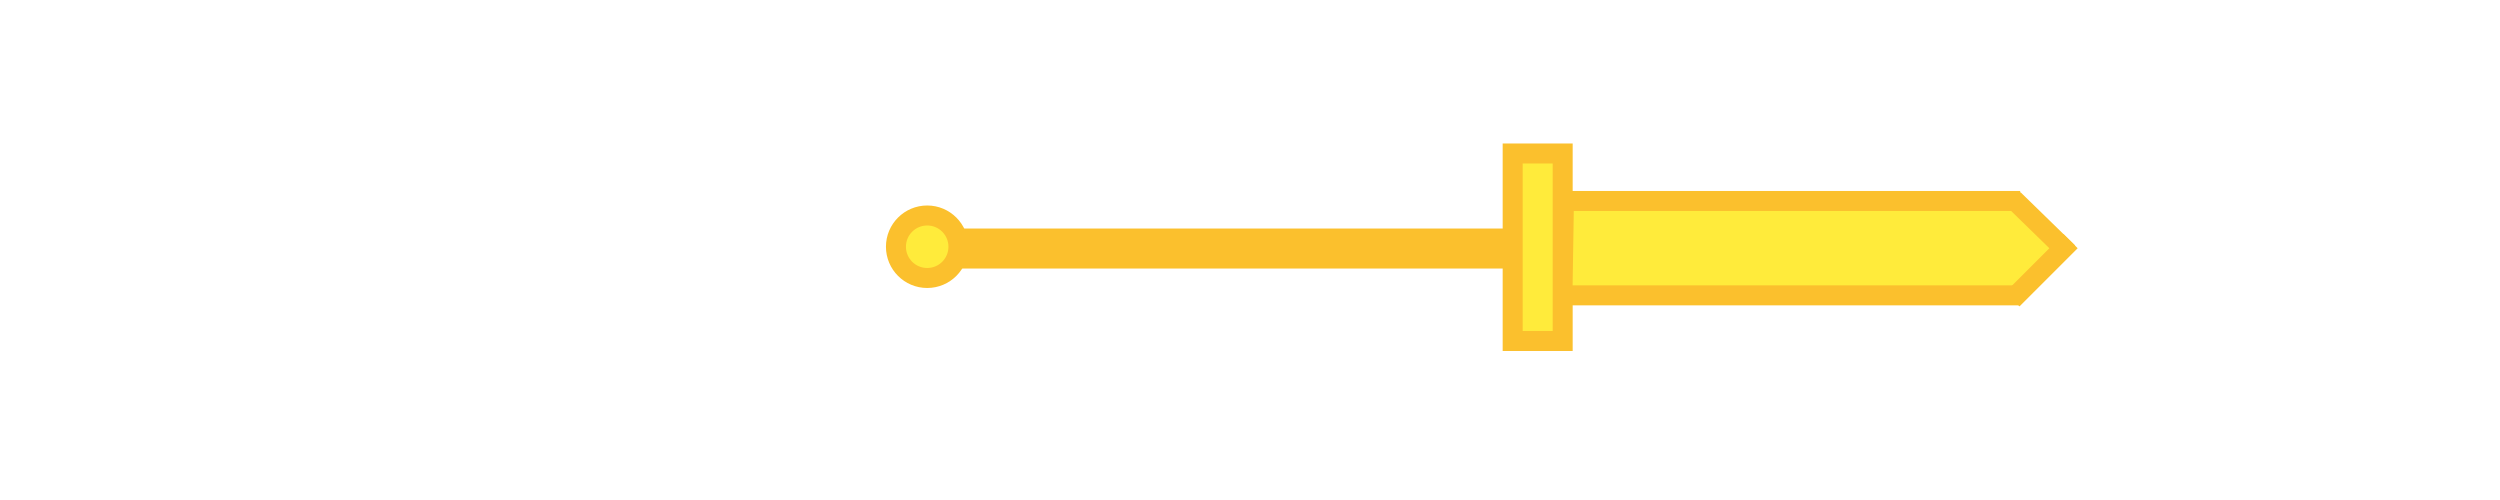 <?xml version="1.0" encoding="utf-8"?>
<svg viewBox="0 0 1000 200" xmlns="http://www.w3.org/2000/svg">
  <g>
    <g transform="matrix(1, 0, 0, 1, -10.295, -312.439)">
      <title>Layer 1</title>
      <line stroke-linecap="null" stroke-linejoin="null" id="svg_16" y2="411.852" x2="612.567" y1="411.852" x1="389.824" style="stroke-width: 16px; fill: rgb(255, 235, 59); stroke: rgb(251, 192, 45);"/>
      <rect stroke-linejoin="null" stroke-linecap="null" id="svg_17" height="75" width="20" y="373.835" x="615.364" stroke-width="8" style="fill: rgb(255, 235, 59); stroke: rgb(251, 192, 45);"/>
      <ellipse stroke-linejoin="null" stroke-linecap="null" ry="12.5" rx="12.5" id="svg_15" cy="411.134" cx="381.173" stroke-width="8" style="fill: rgb(255, 235, 59); stroke: rgb(251, 192, 45);"/>
      <polygon style="fill: rgb(255, 235, 59); stroke: rgb(251, 192, 45);" points="638.794 429.55 817.531 429.55 834.563 412.144 815.66 393.802 639.355 393.802"/>
      <line stroke-linecap="null" stroke-linejoin="null" id="svg_24" y2="392.825" x2="818.37" y1="392.825" x1="637.864" stroke-width="8" style="fill: rgb(255, 235, 59); stroke: rgb(251, 192, 45);"/>
      <line stroke-linecap="null" stroke-linejoin="null" id="svg_28" y2="430.581" x2="637.404" y1="430.581" x1="817.905" stroke-width="8" style="fill: rgb(255, 235, 59); stroke: rgb(251, 192, 45);"/>
      <line stroke-linecap="null" stroke-linejoin="null" id="svg_27" y2="432.163" x2="815.268" y1="408.898" x1="838.533" stroke-width="8" style="fill: rgb(255, 235, 59); stroke: rgb(251, 192, 45);"/>
      <line stroke-linecap="null" stroke-linejoin="null" id="svg_26" y2="413.483" x2="837.557" y1="392.193" x1="815.719" stroke-width="8" style="fill: rgb(255, 235, 59); stroke: rgb(251, 192, 45);"/>
    </g>
  </g>
</svg>